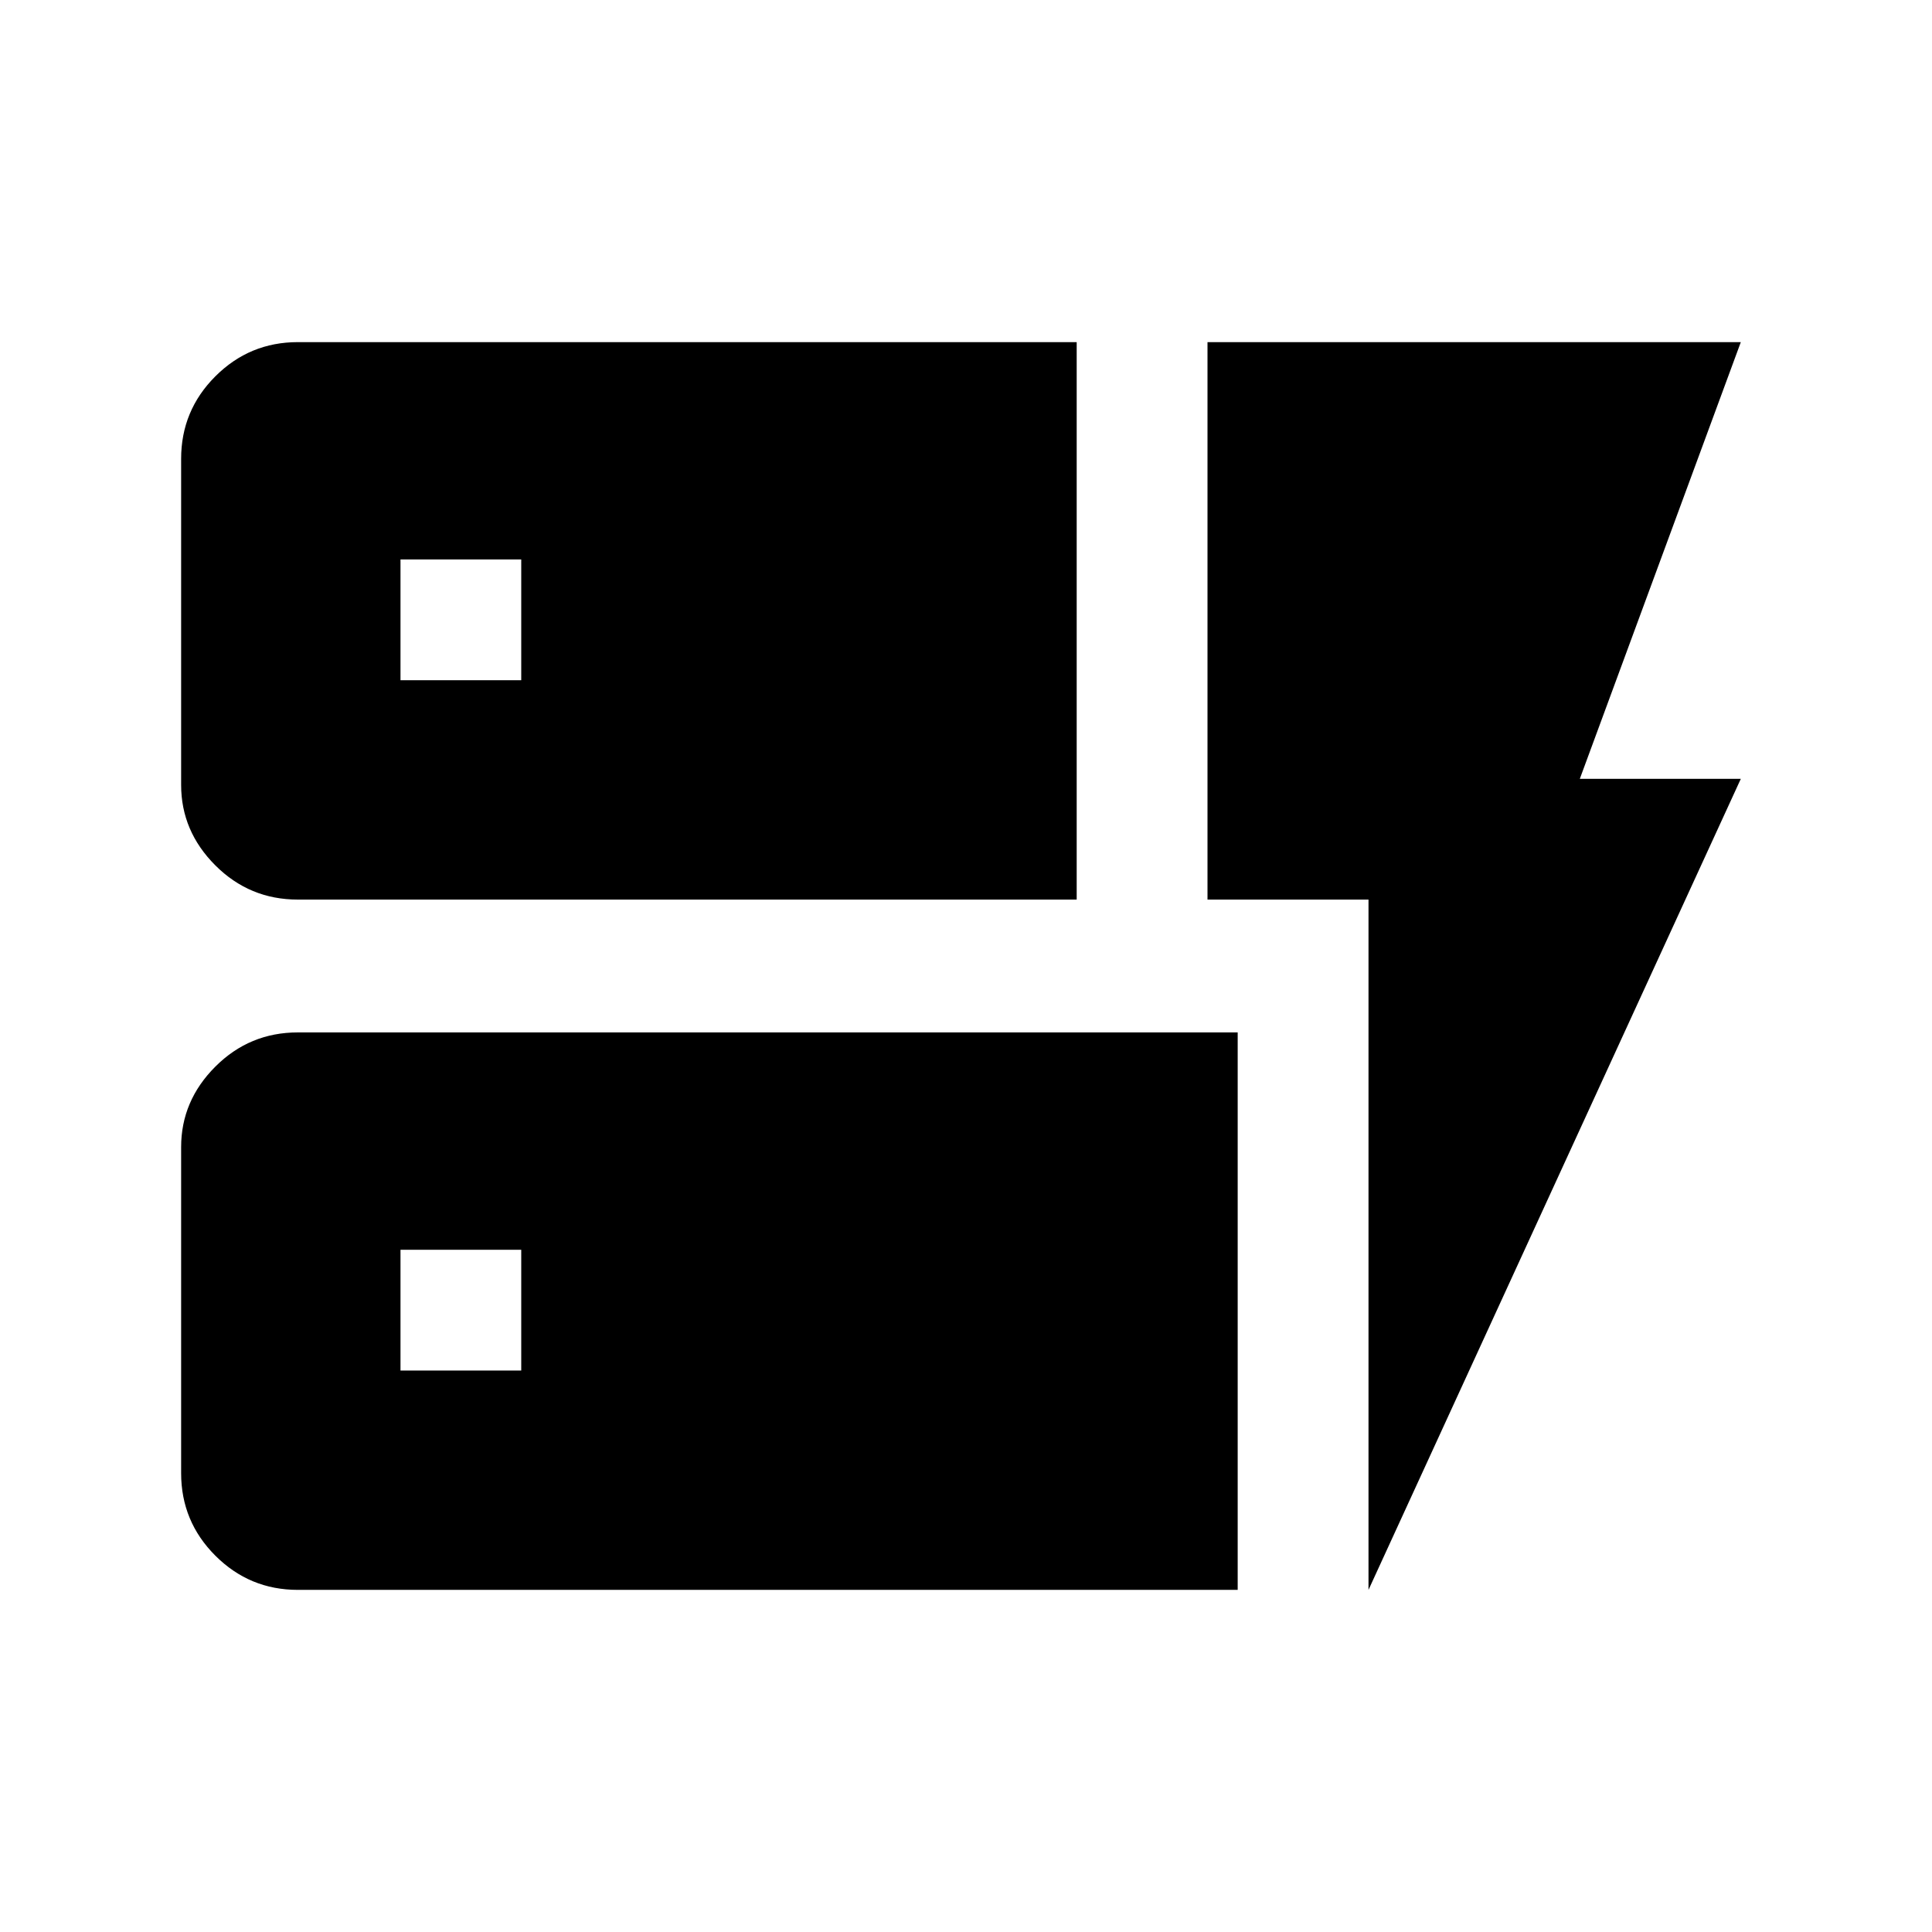 <svg xmlns="http://www.w3.org/2000/svg" width="48" height="48"><path d="M7.4 22.35q-1.2 0-2.05-.85-.85-.85-.85-2v-8.1q0-1.2.85-2.05.85-.85 2.05-.85h19.35v13.85zm0 17.15q-1.2 0-2.05-.85-.85-.85-.85-2.05v-8.1q0-1.15.85-2 .85-.85 2.05-.85h23.35V39.5zm26.6 0V22.35h-4V8.5h13.25l-4 10.85h4zM9.95 34.05h3v-3h-3zm0-17.15h3v-3h-3z"/></svg>